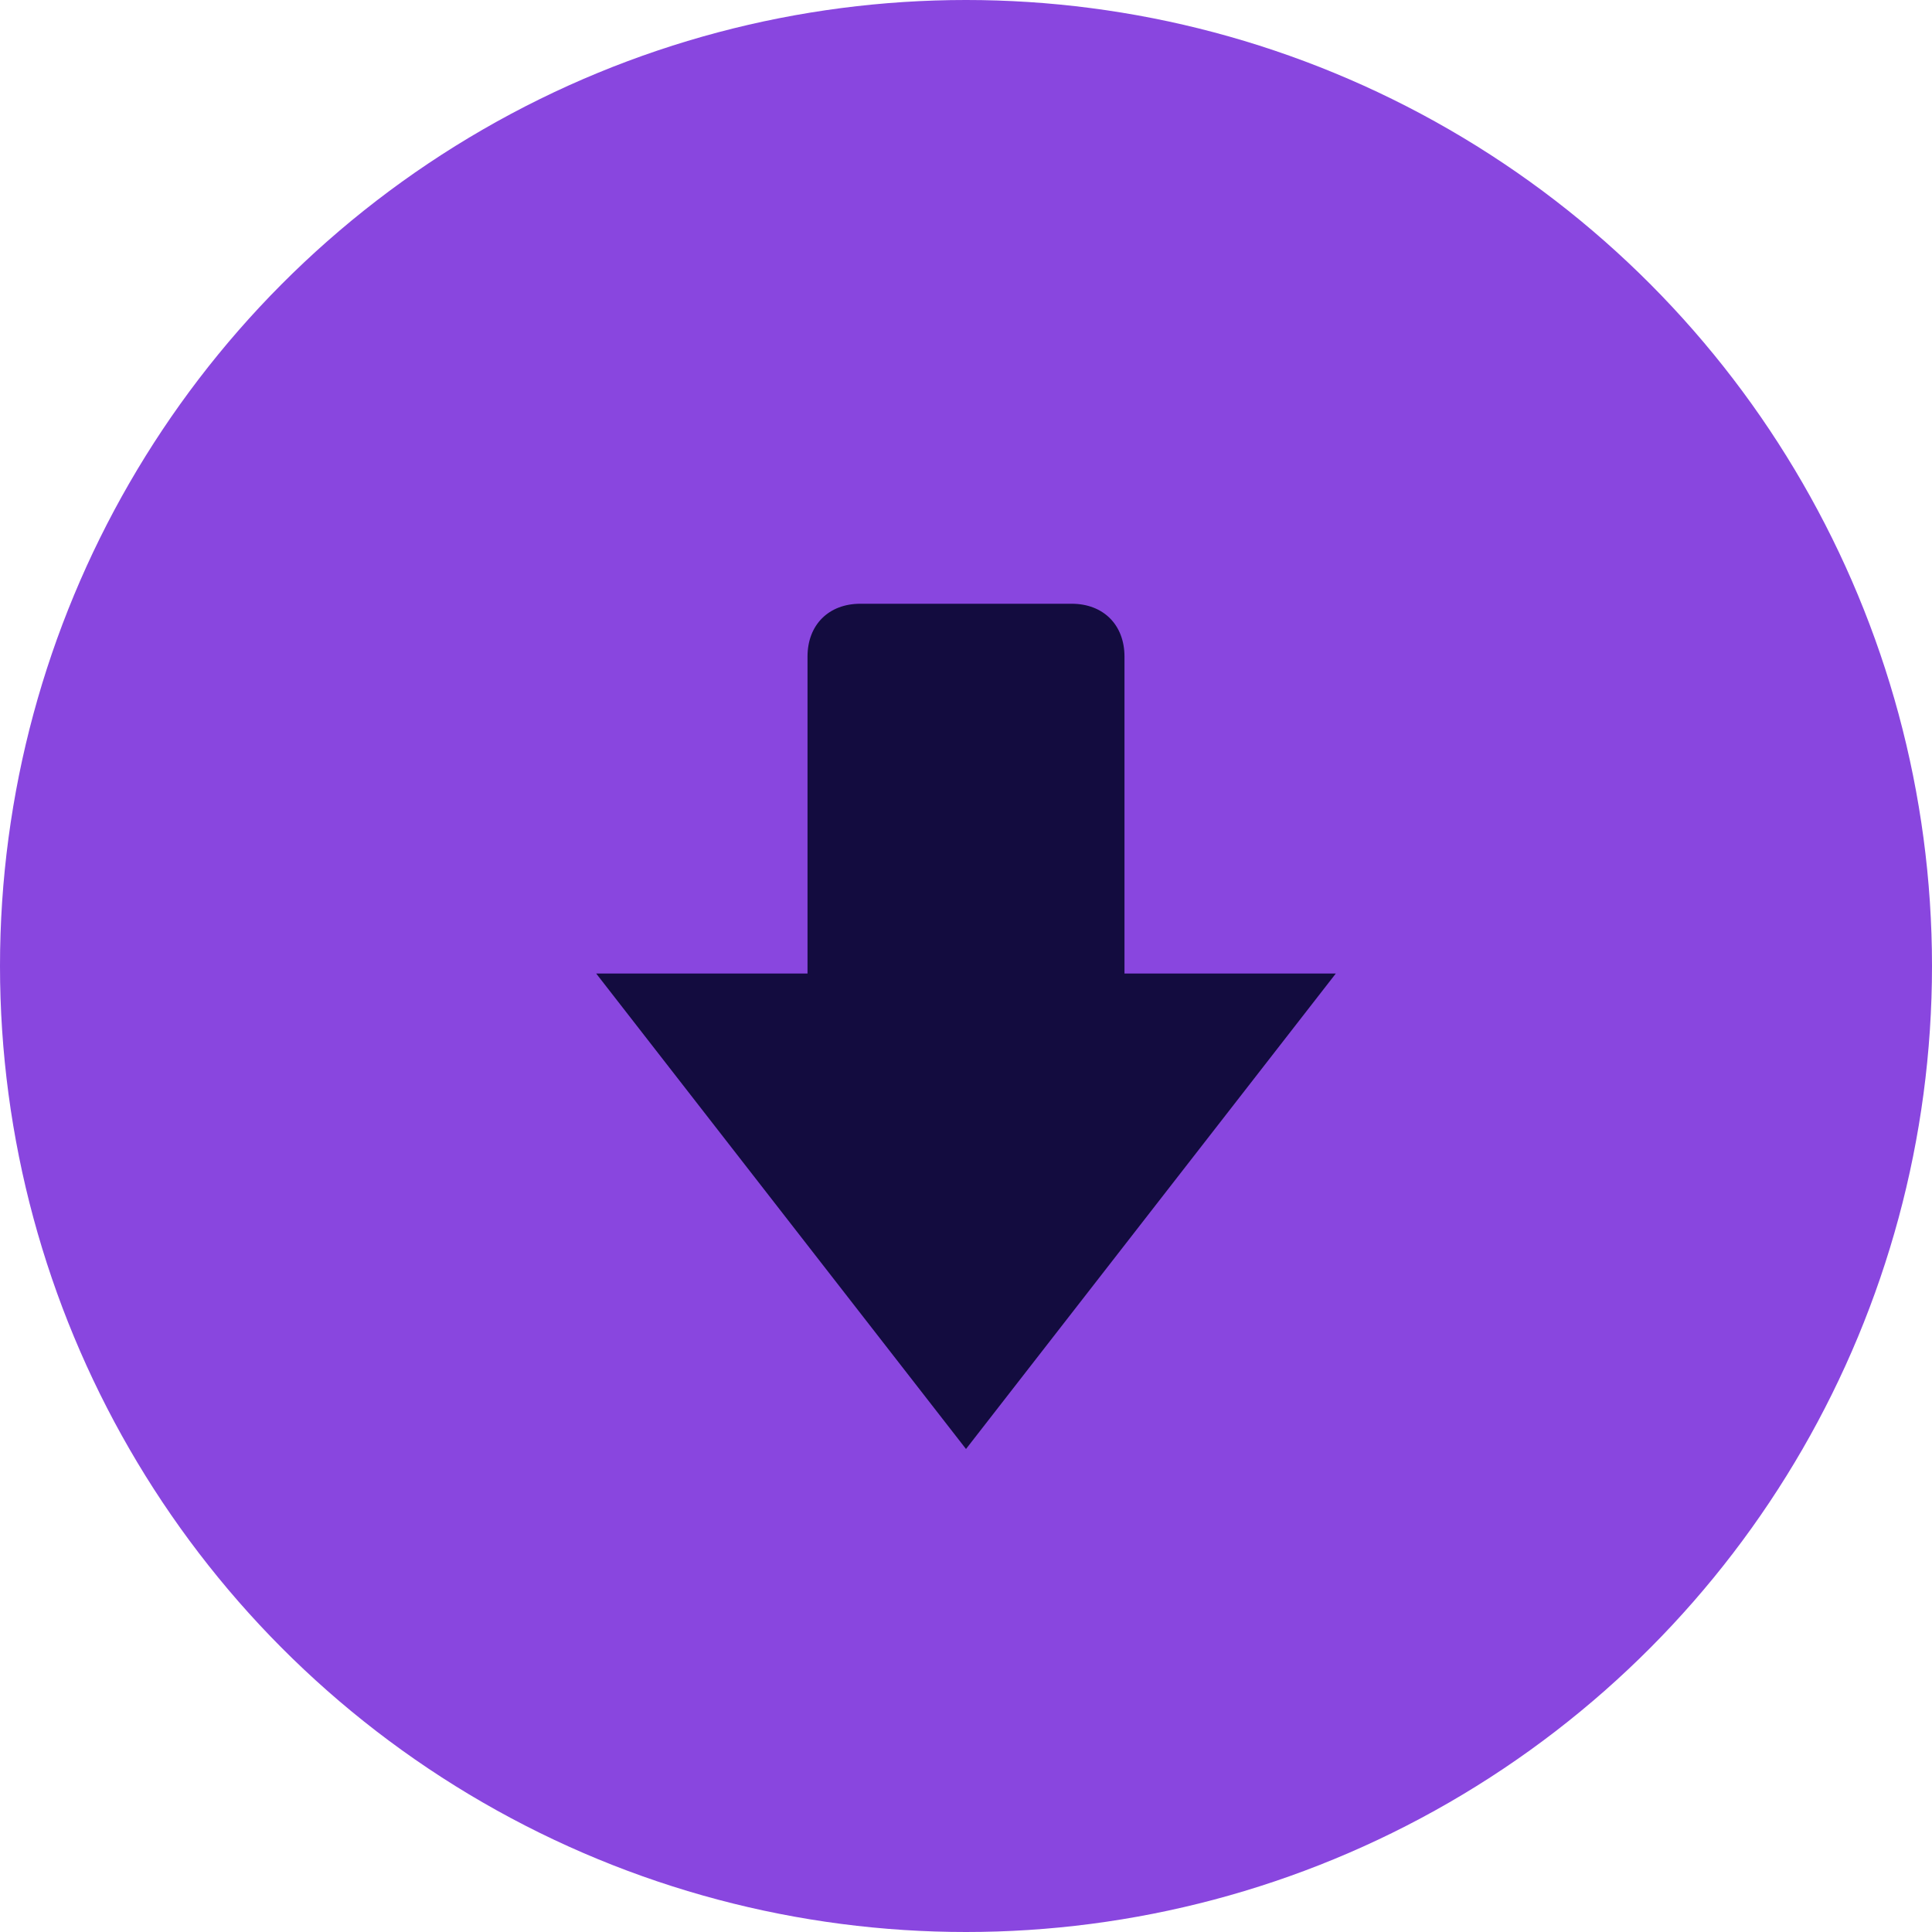 <svg width="32" height="32" viewBox="0 0 32 32" fill="none" xmlns="http://www.w3.org/2000/svg">
<circle cx="16" cy="16" r="16" fill="#8946DF"/>
<path d="M18.625 16.125V10.875C18.625 10.35 18.275 10 17.75 10H14.25C13.725 10 13.375 10.35 13.375 10.875V16.125H9.875L16 24L22.125 16.125H18.625Z" fill="#130C3F"/>
</svg>
